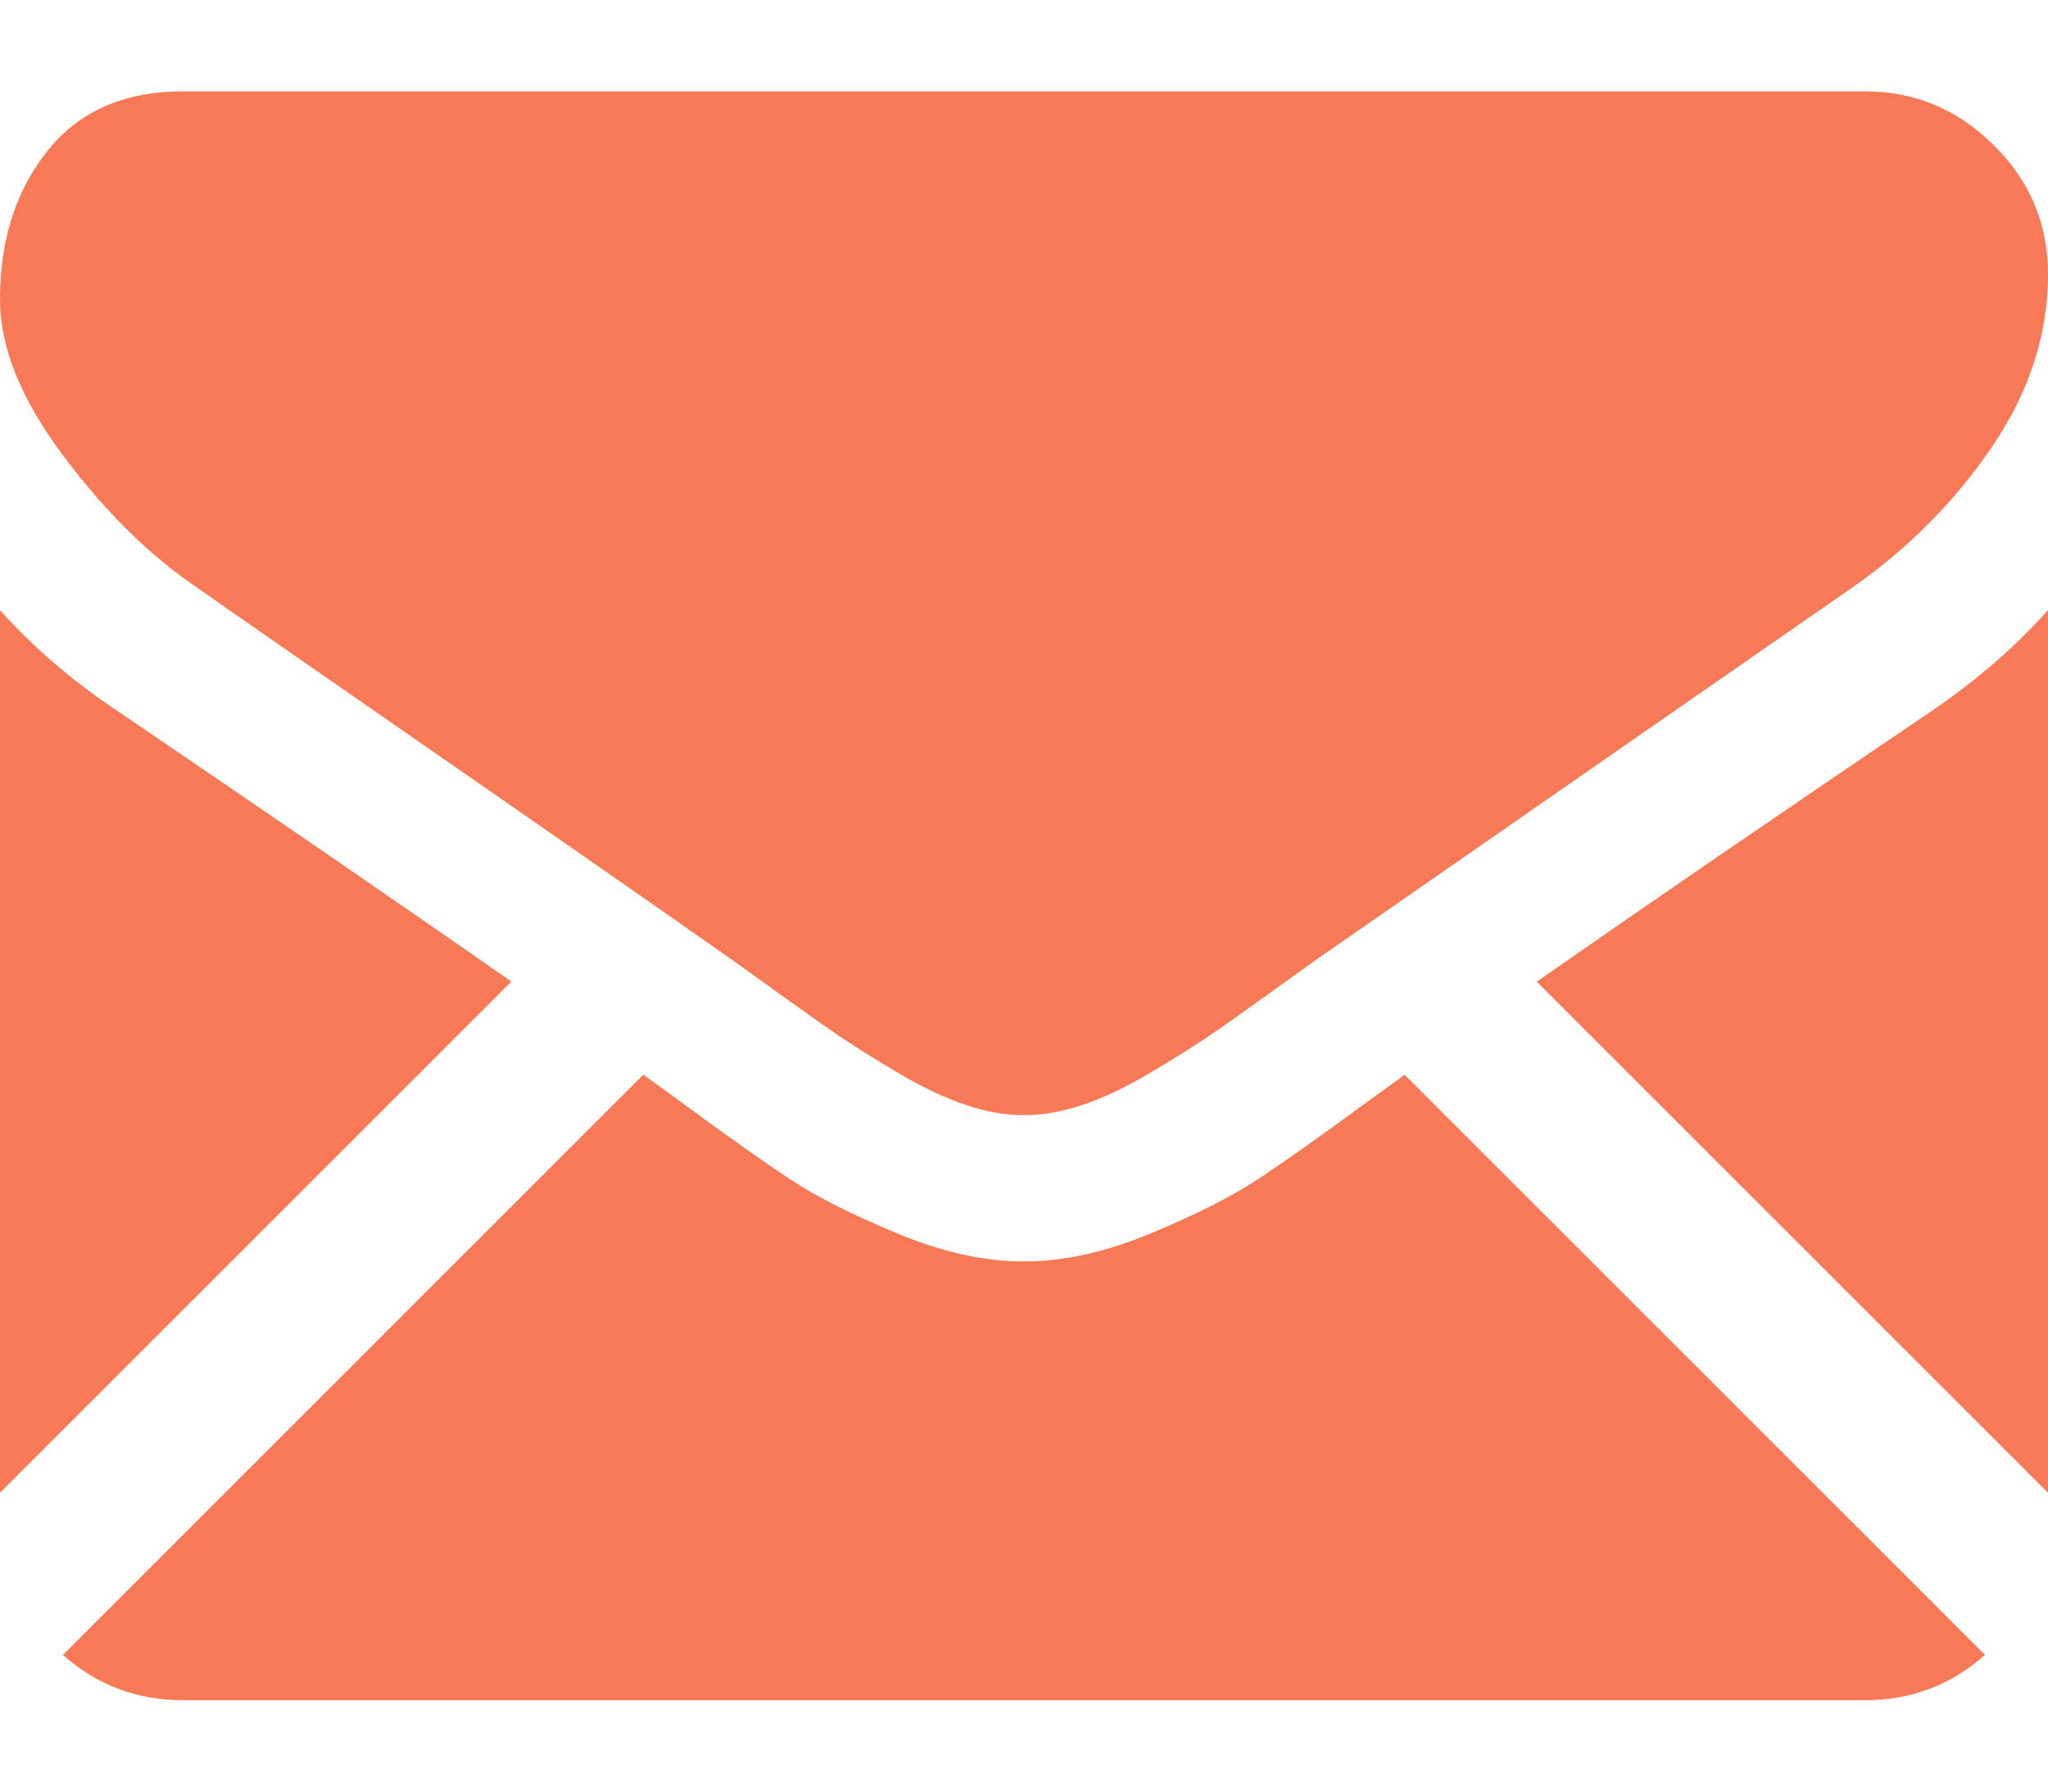 <svg width="16" height="14" viewBox="0 0 16 14" fill="none" xmlns="http://www.w3.org/2000/svg">
<path d="M14.571 13.286C14.931 13.286 15.242 13.167 15.508 12.932L10.974 8.399C10.866 8.477 10.76 8.553 10.661 8.625C10.321 8.875 10.046 9.07 9.835 9.21C9.623 9.35 9.342 9.492 8.991 9.638C8.64 9.784 8.312 9.857 8.009 9.857H8H7.991C7.687 9.857 7.36 9.784 7.009 9.638C6.657 9.492 6.376 9.35 6.165 9.21C5.954 9.07 5.678 8.875 5.339 8.625C5.244 8.555 5.14 8.479 5.026 8.398L0.492 12.932C0.757 13.167 1.069 13.286 1.429 13.286H14.571Z" fill="#F87956"/>
<path d="M0.902 5.545C0.563 5.319 0.262 5.06 0 4.768V11.665L3.995 7.67C3.196 7.112 2.166 6.404 0.902 5.545Z" fill="#F87956"/>
<path d="M15.107 5.545C13.891 6.368 12.857 7.077 12.006 7.671L16 11.665V4.768C15.744 5.054 15.446 5.313 15.107 5.545Z" fill="#F87956"/>
<path d="M14.572 0.714H1.429C0.97 0.714 0.618 0.869 0.371 1.179C0.124 1.488 0 1.875 0 2.339C0 2.714 0.164 3.12 0.492 3.558C0.819 3.996 1.167 4.339 1.536 4.589C1.738 4.732 2.349 5.156 3.367 5.862C3.916 6.242 4.394 6.574 4.805 6.861C5.155 7.105 5.457 7.316 5.706 7.491C5.734 7.511 5.779 7.543 5.839 7.586C5.903 7.632 5.985 7.691 6.085 7.763C6.279 7.903 6.439 8.016 6.567 8.103C6.695 8.189 6.85 8.286 7.032 8.393C7.213 8.5 7.385 8.581 7.545 8.634C7.706 8.688 7.855 8.714 7.992 8.714H8.001H8.009C8.146 8.714 8.295 8.688 8.456 8.634C8.617 8.581 8.788 8.5 8.969 8.393C9.151 8.286 9.305 8.189 9.434 8.103C9.562 8.016 9.722 7.903 9.916 7.763C10.016 7.691 10.098 7.632 10.162 7.586C10.222 7.543 10.267 7.511 10.295 7.491C10.489 7.356 10.792 7.146 11.199 6.863C11.939 6.349 13.029 5.592 14.474 4.589C14.908 4.286 15.271 3.92 15.563 3.491C15.854 3.063 16 2.613 16 2.143C16 1.75 15.859 1.414 15.576 1.134C15.293 0.854 14.959 0.714 14.572 0.714Z" fill="#F87956"/>
</svg>
